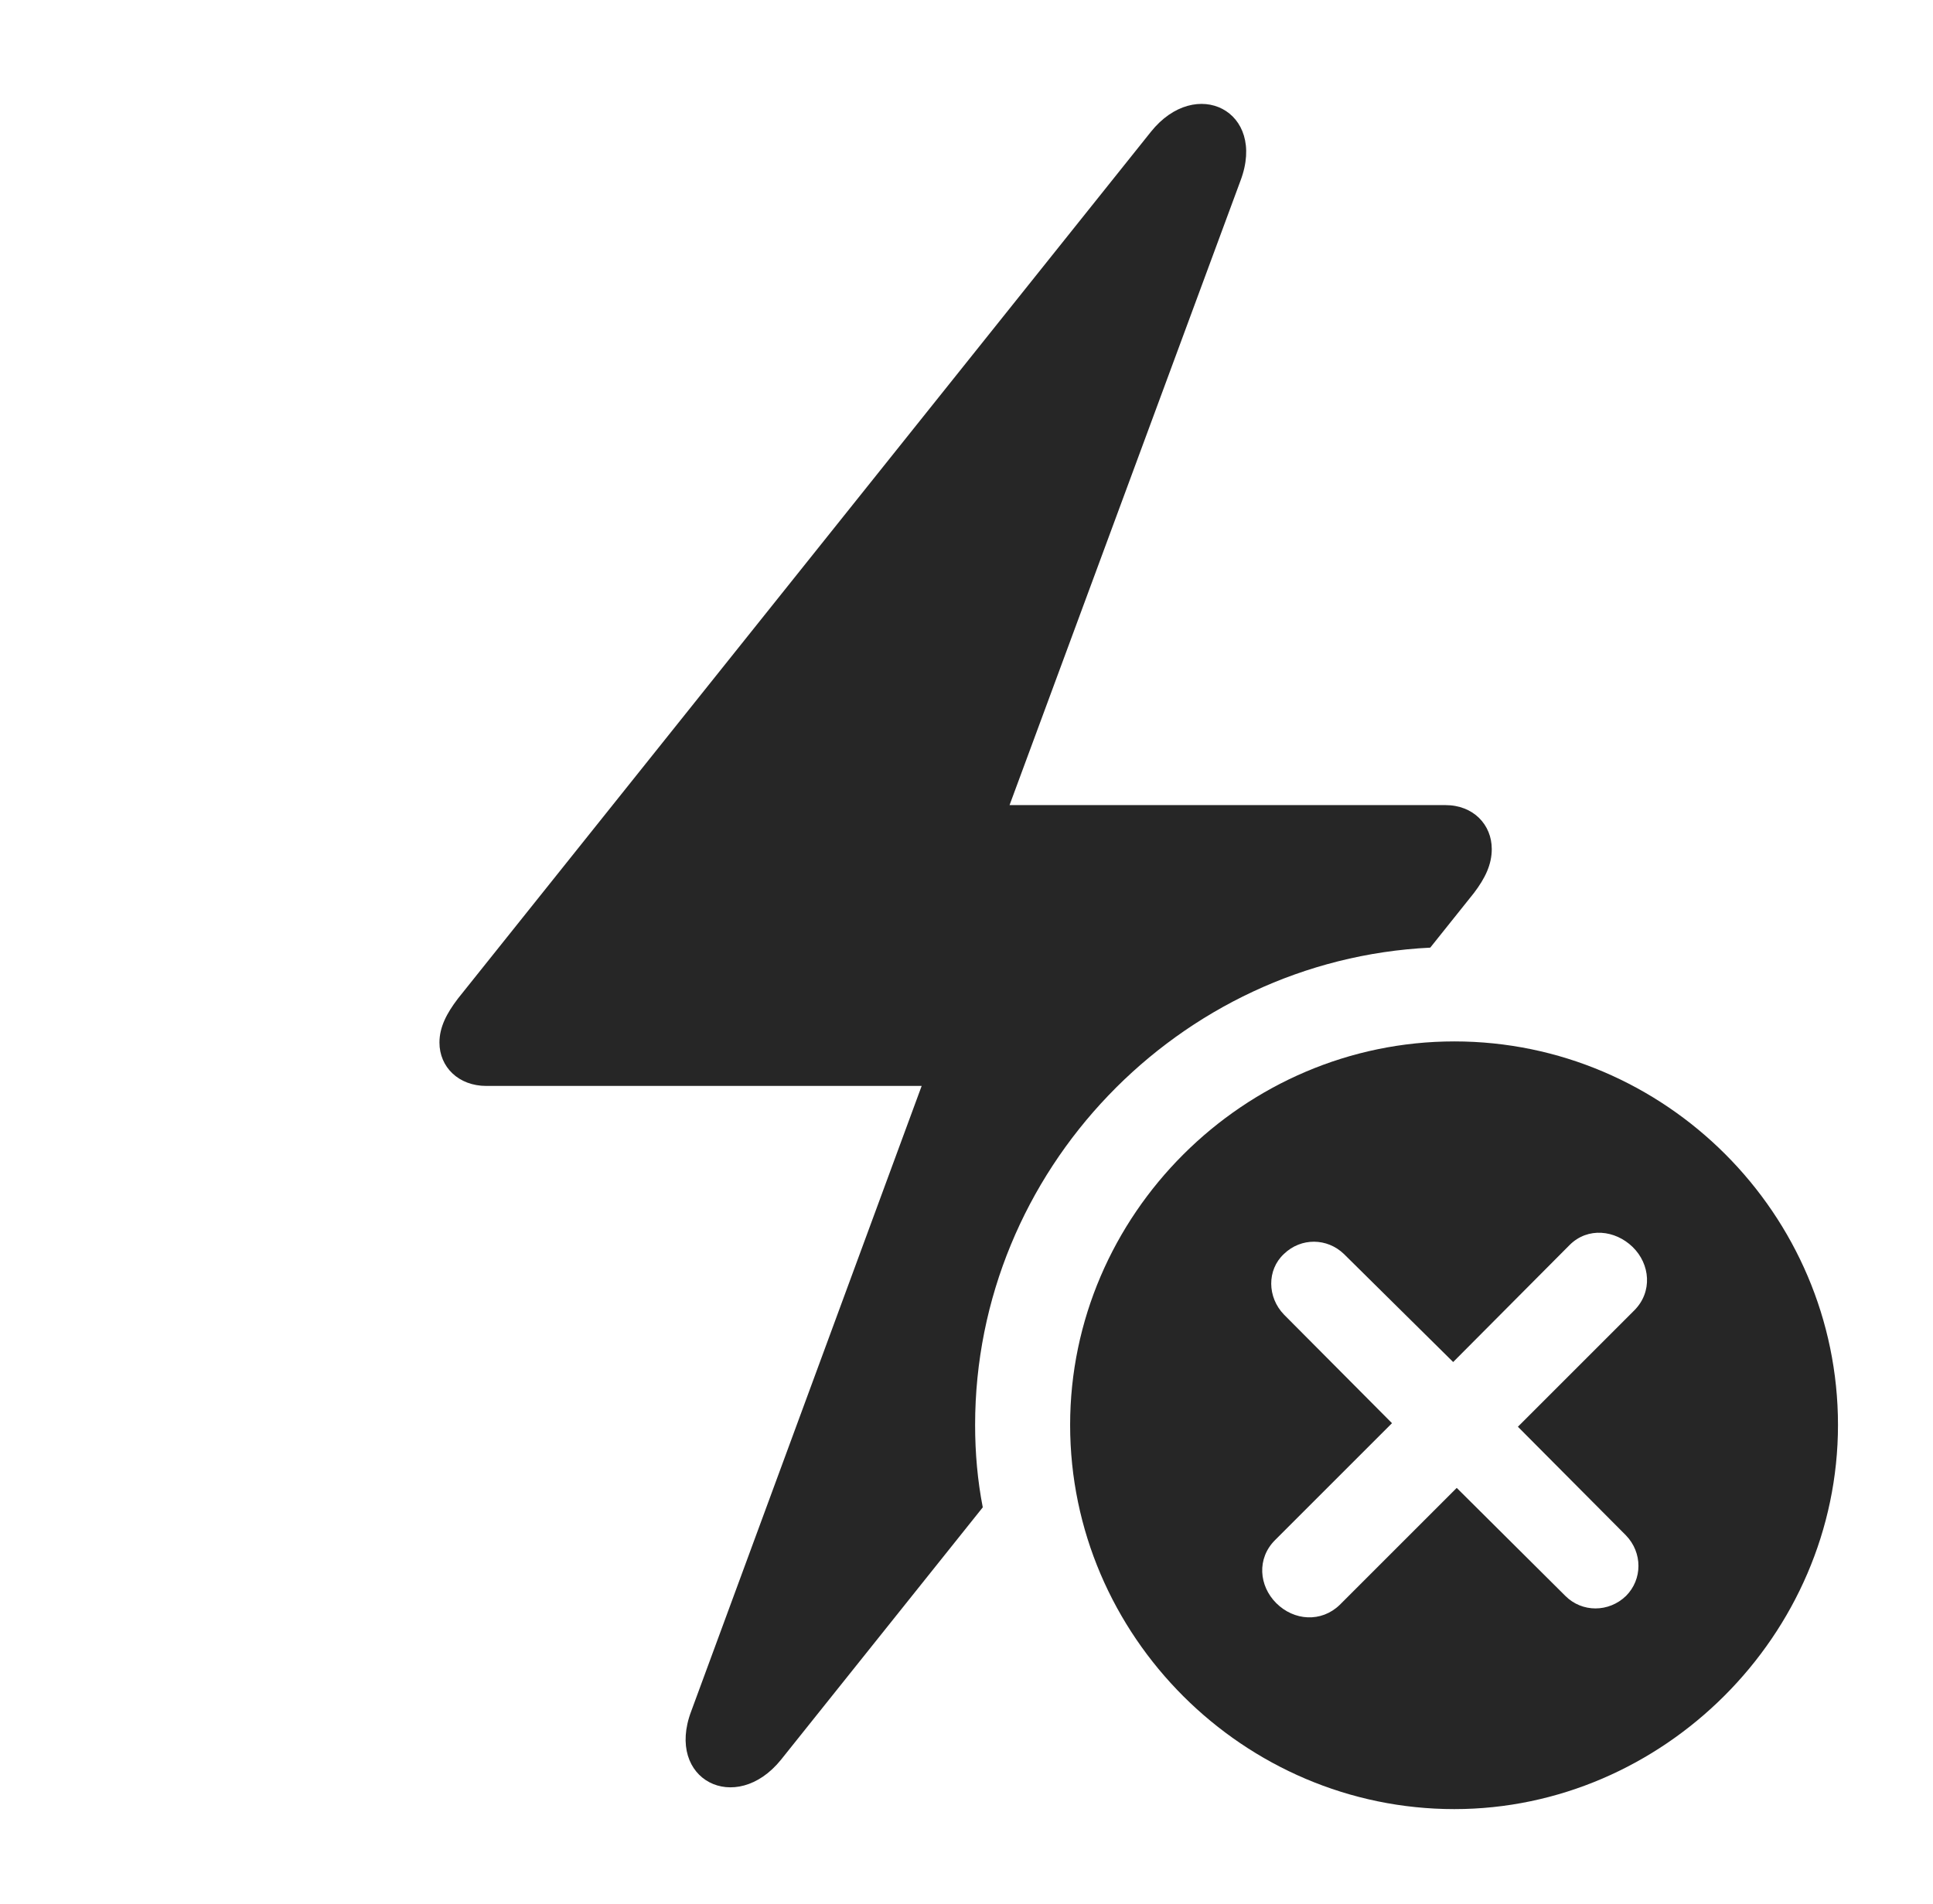 <?xml version="1.0" encoding="UTF-8"?>
<!--Generator: Apple Native CoreSVG 326-->
<!DOCTYPE svg
PUBLIC "-//W3C//DTD SVG 1.1//EN"
       "http://www.w3.org/Graphics/SVG/1.1/DTD/svg11.dtd">
<svg version="1.1" xmlns="http://www.w3.org/2000/svg" xmlns:xlink="http://www.w3.org/1999/xlink" viewBox="0 0 813.75 801.75">
 <g>
  <rect height="801.75" opacity="0" width="813.75" x="0" y="0"/>
  <path d="M522.25 76L425 339L608.5 339C620.25 339 628 347.25 628 357.5C628 364 625.25 369.75 620.5 376L602.1 399.02C496.183 404.158 410.5 492.924 410.5 600C410.5 611.844 411.536 623.458 413.726 634.689L328.75 741C309.75 764.5 280 749.5 291 720.5L388 457.25L204.75 457.25C193 457.25 185 449.25 185 439C185 432.5 188 426.75 192.75 420.5L484.5 55.5C503.5 31.75 533.25 46.75 522.25 76Z" fill="black" fill-opacity="0.85"/>
  <path d="M773.75 600C773.75 688.5 700 761.75 612.25 761.75C523.75 761.75 450.5 689 450.5 600C450.5 511.5 523.75 438.5 612.25 438.5C701 438.5 773.75 511.25 773.75 600ZM660.75 524.25L611.75 573.5L565.75 528C558.75 521.25 547.75 521 540.5 528C533.25 534.75 533.5 546.25 540.5 553.5L586 599.25L536.75 648.5C529 656.25 530 667.75 537.25 675C544.75 682.5 556.25 683.25 564 675.75L613.25 626.5L659 672C666 679 677.25 679 684.5 672C691.5 665 691.5 653.75 684.5 646.5L639 600.75L688 551.75C695.75 544 694.75 532.25 687.25 525C680 518 668.5 516.5 660.75 524.25Z" fill="black" fill-opacity="0.85"/>
 </g>
</svg>
